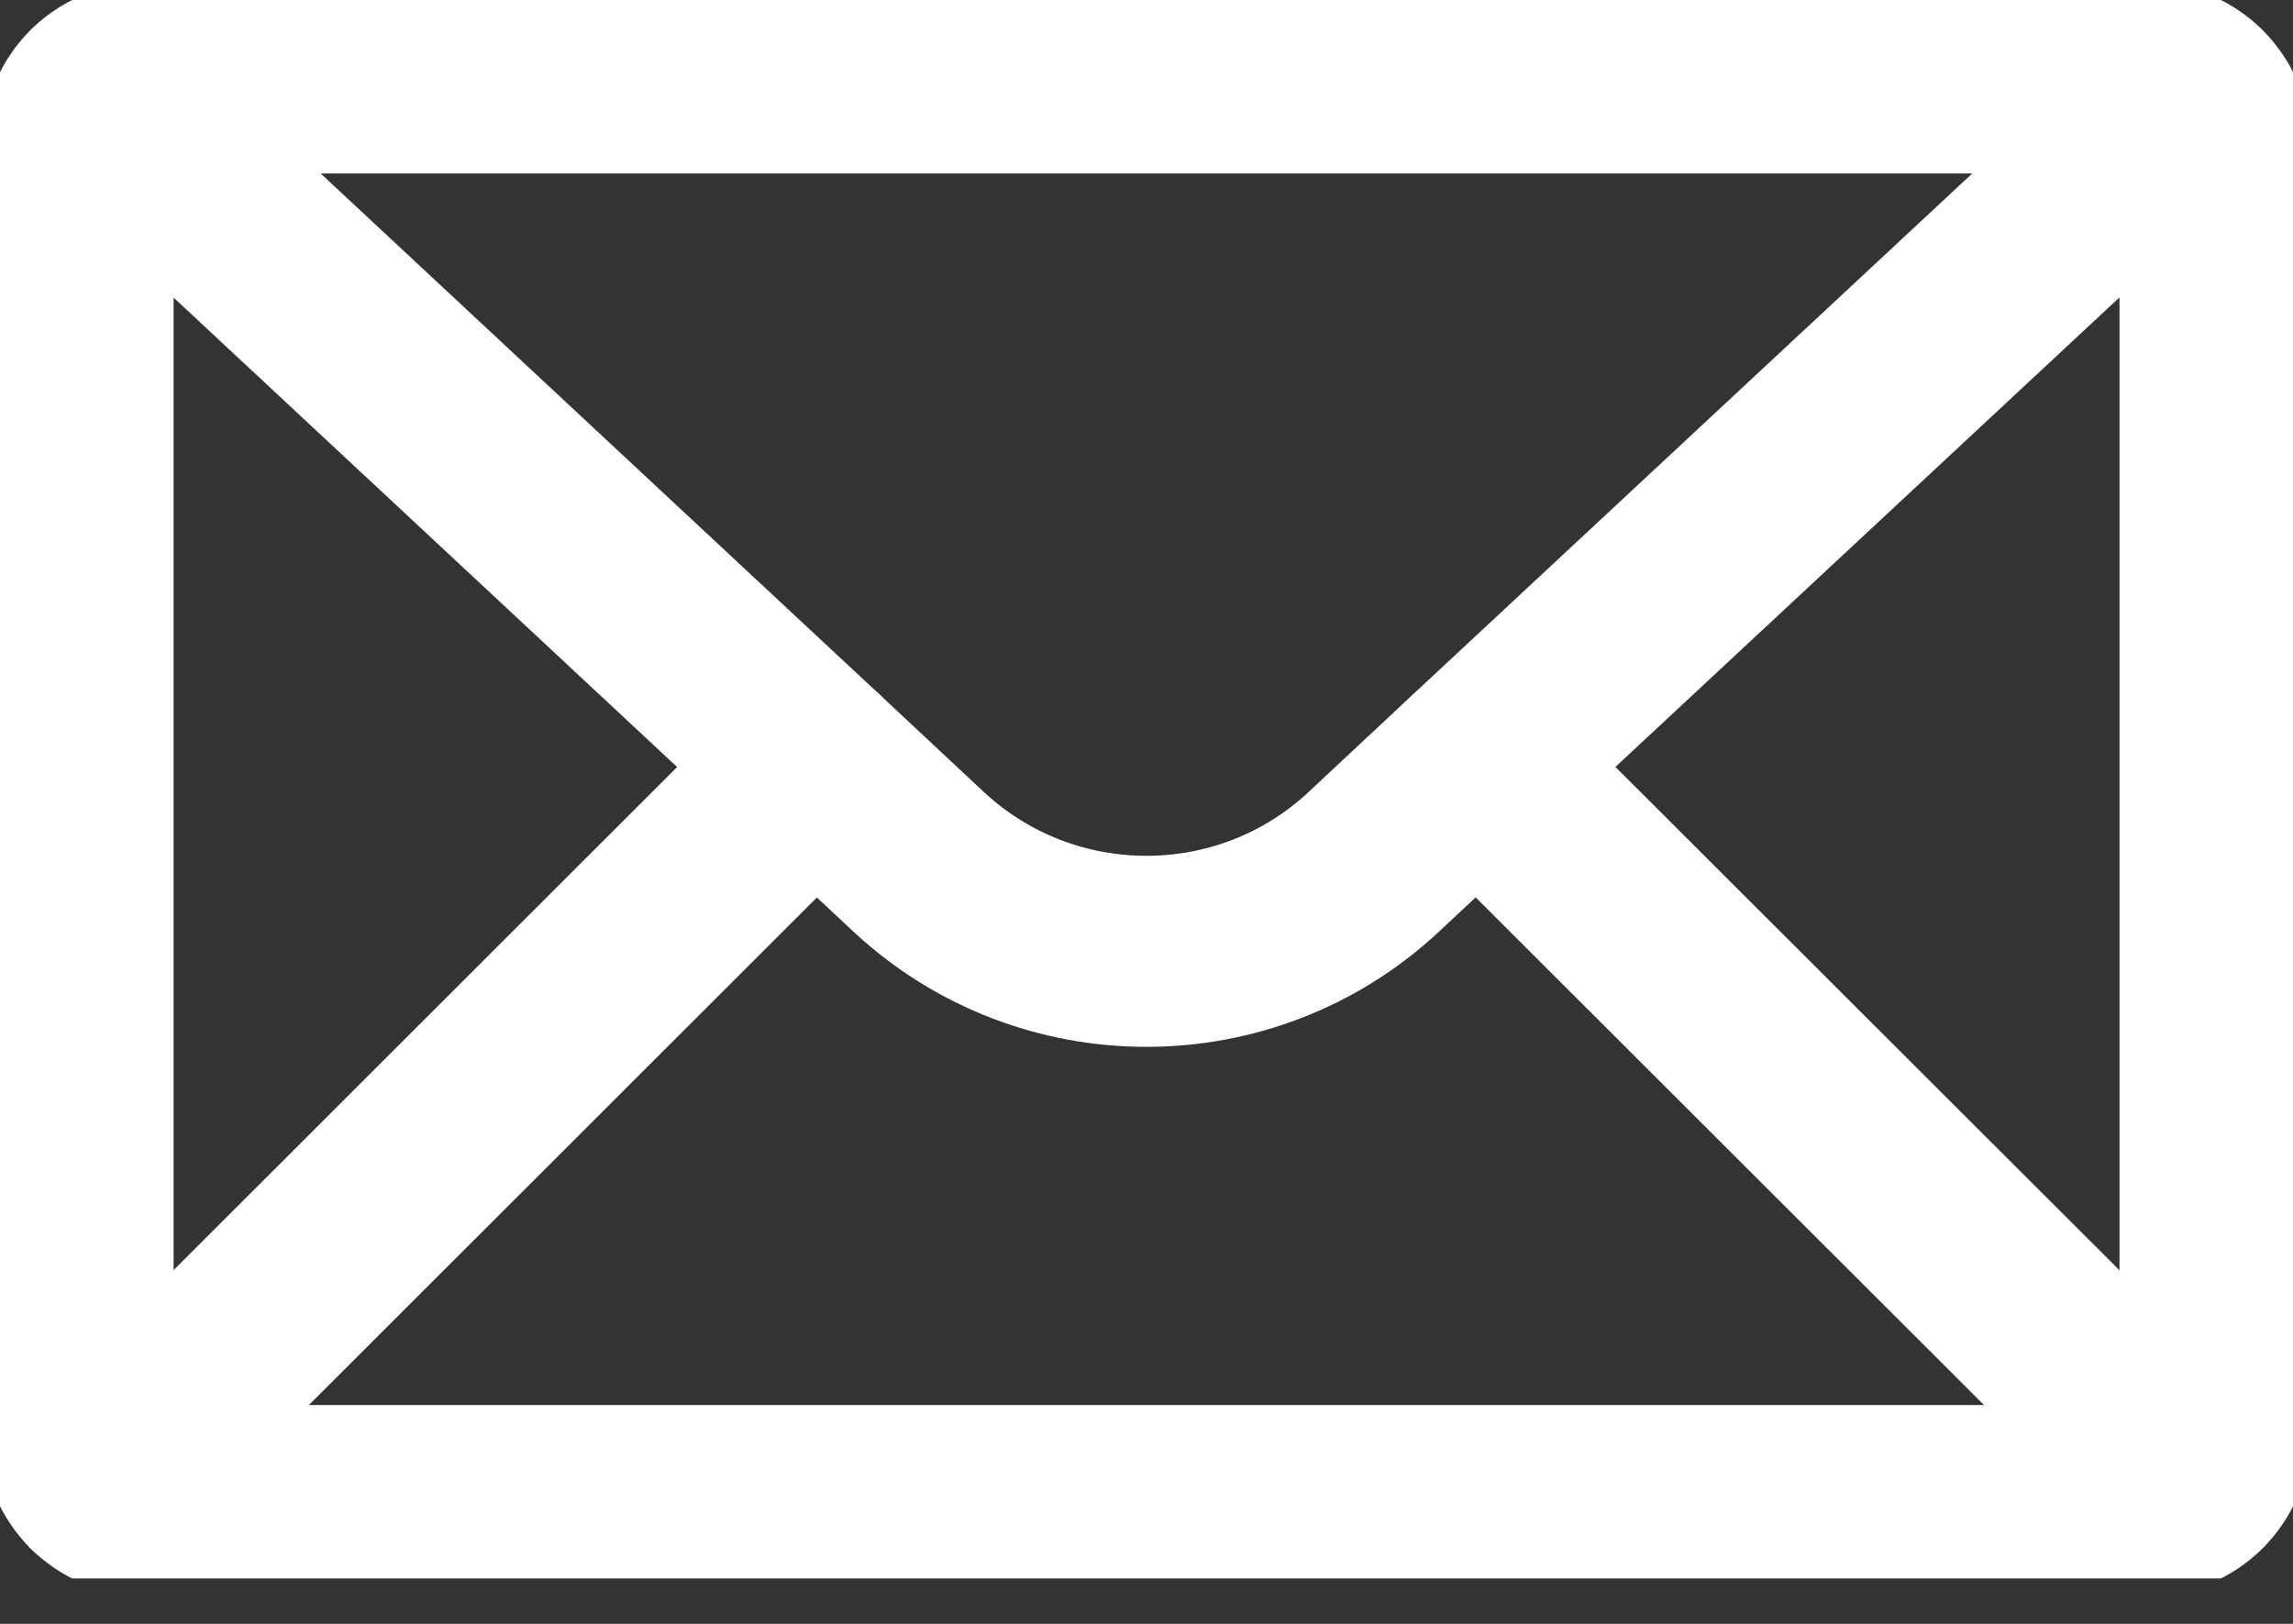 <svg width="24" height="17" viewBox="0 0 24 17" fill="none" xmlns="http://www.w3.org/2000/svg">
<rect x="0" y="0" width="24" height="17" fill="#333333" stroke="none"/>
<g clip-path="url(#clip0_67_3480)">
<path d="M22.473 0.816H1.527C1.135 0.816 0.817 1.133 0.817 1.525V14.999C0.817 15.391 1.135 15.709 1.527 15.709H22.473C22.866 15.709 23.184 15.391 23.184 14.999V1.525C23.184 1.133 22.866 0.816 22.473 0.816Z" stroke="white" stroke-width="2" stroke-linecap="round" stroke-linejoin="round"/>
<path d="M1.034 1.018L8.527 8.005L9.618 9.025C10.959 10.271 13.04 10.271 14.376 9.025L15.467 8.005L22.966 1.018" stroke="white" stroke-width="2" stroke-linecap="round" stroke-linejoin="round"/>
<path d="M1.024 15.5H1.027L8.527 8.005" stroke="white" stroke-width="2" stroke-linecap="round" stroke-linejoin="round"/>
<path d="M22.973 15.5L15.469 8.005" stroke="white" stroke-width="2" stroke-linecap="round" stroke-linejoin="round"/>
</g>
<defs>
<clipPath id="clip0_67_3480">
<rect width="24" height="16.525" fill="white"/>
</clipPath>
</defs>
</svg>

